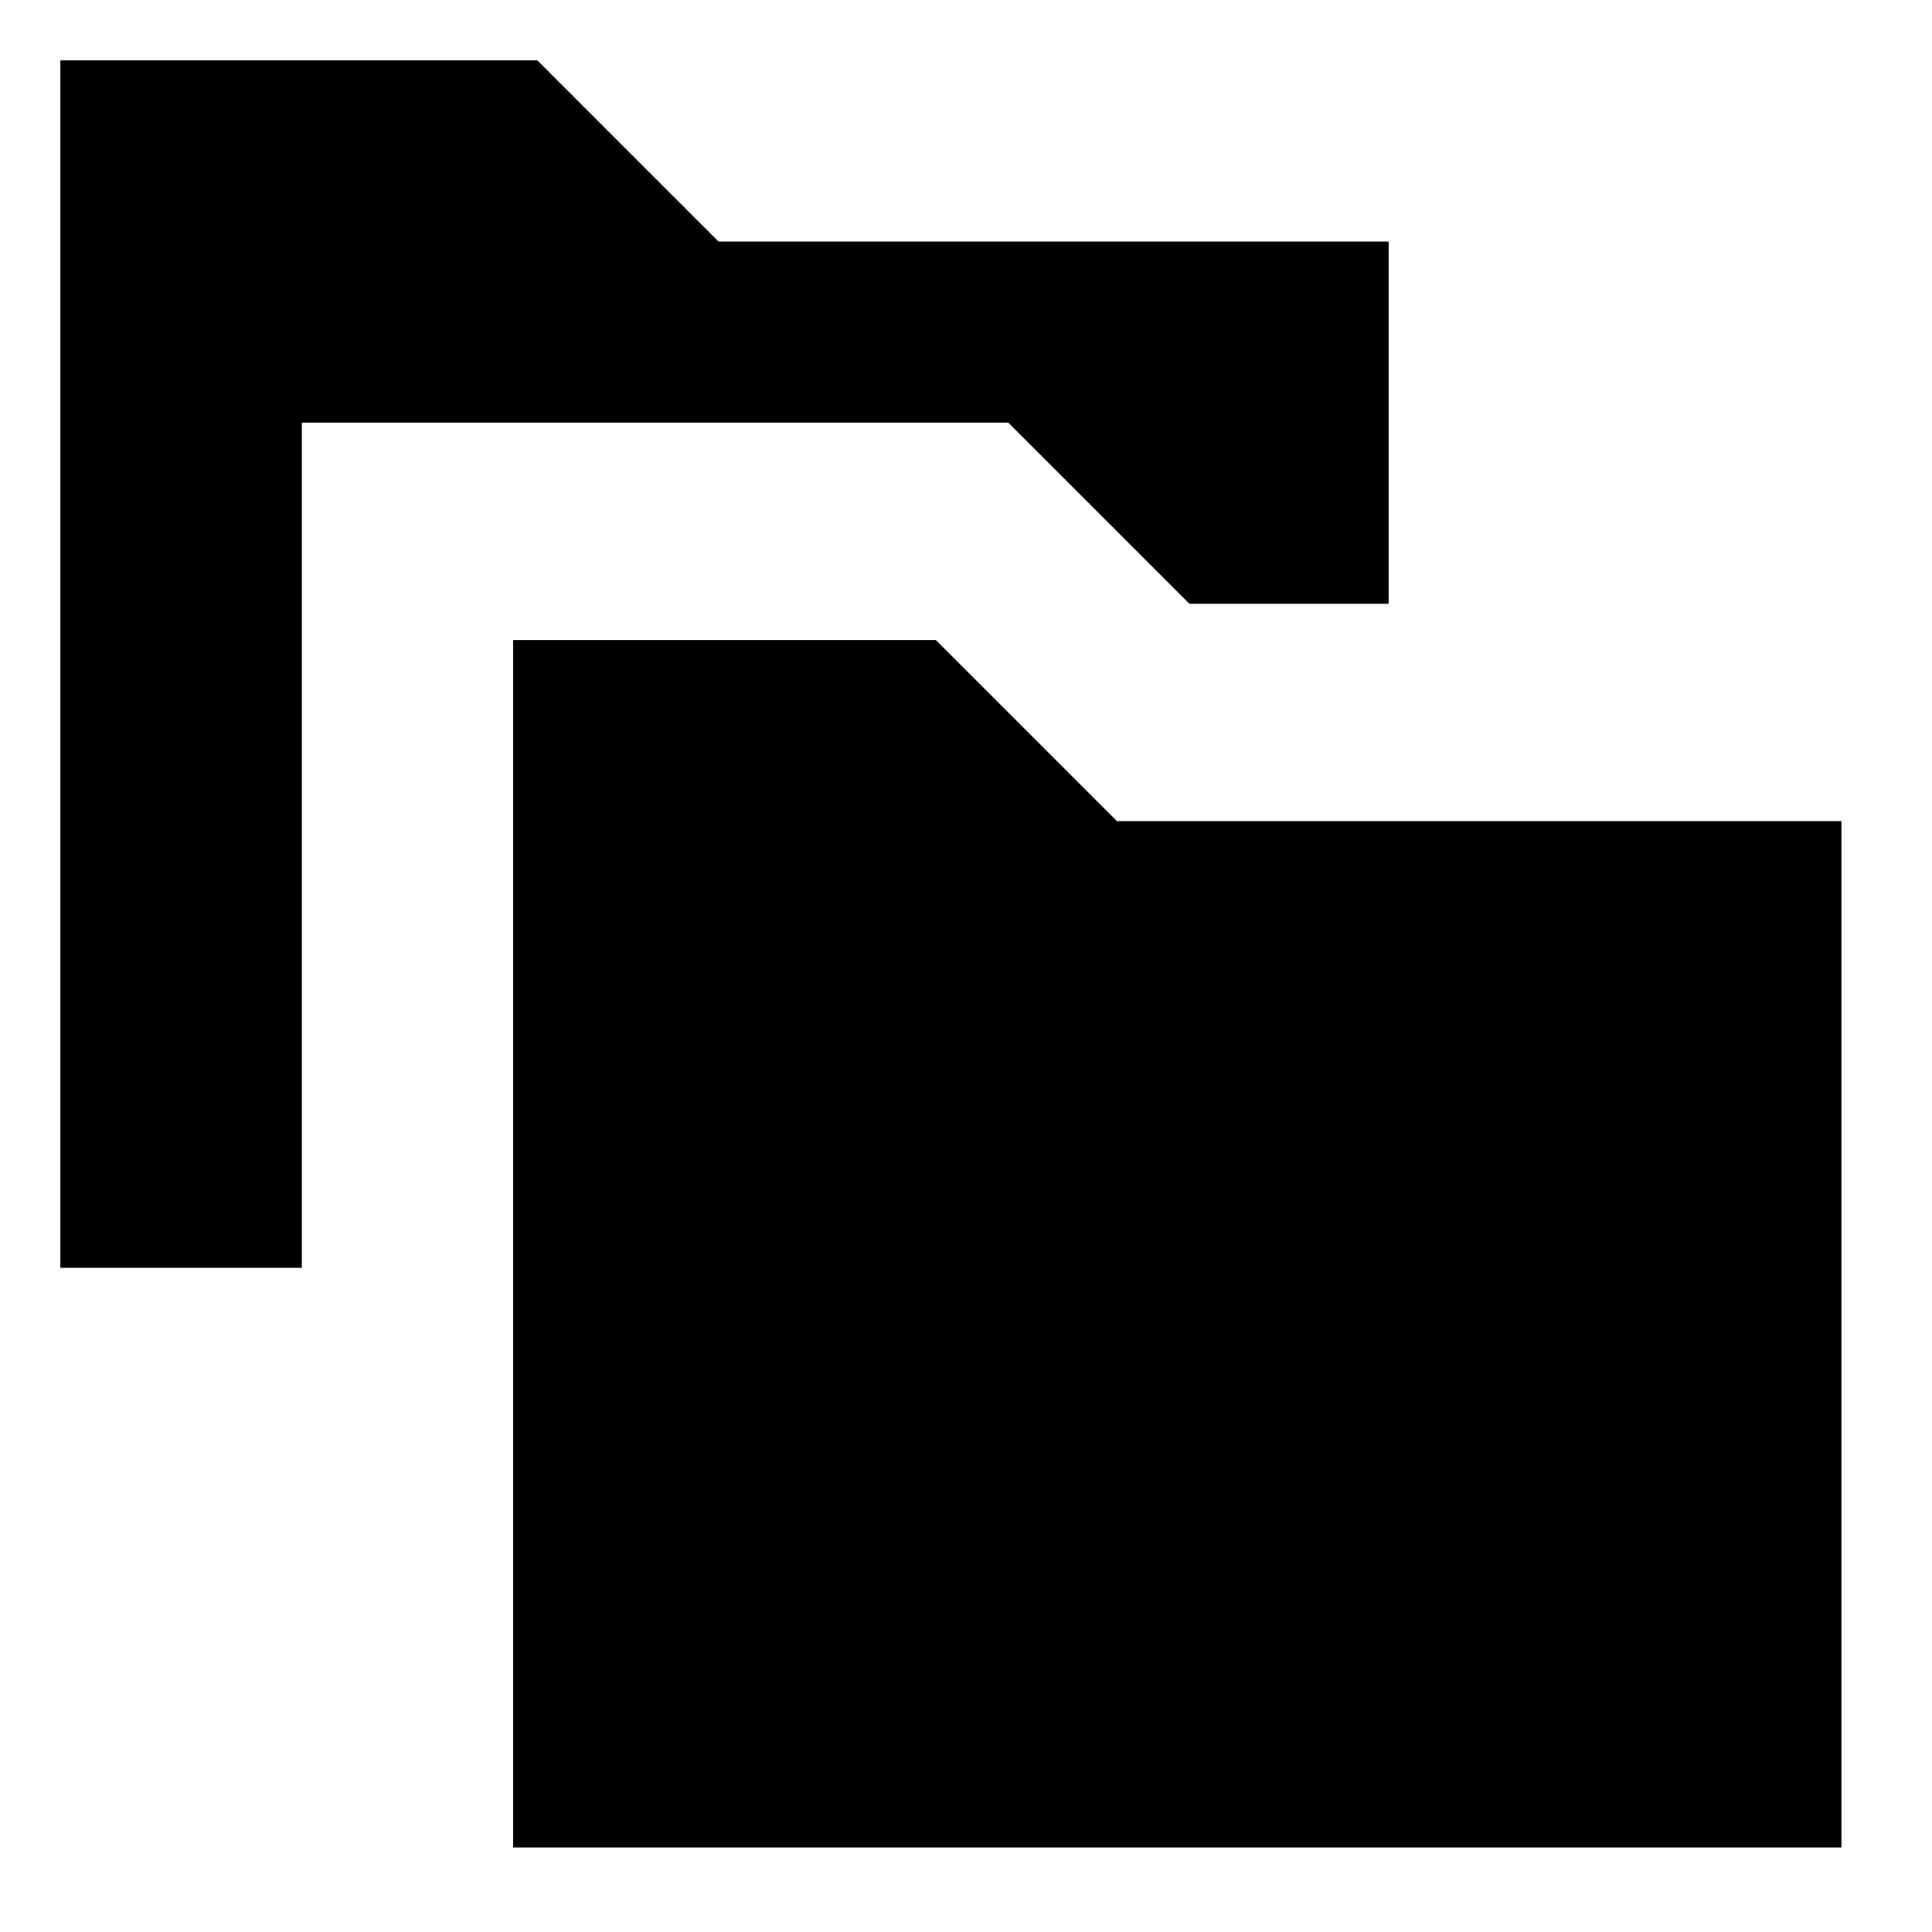 <svg xmlns="http://www.w3.org/2000/svg" width="32" height="32" viewBox="0 0 32 32"><style>.st0{fill:#000101}</style><g id="Layer_2"><path d="M5 7h11.7l3 3H23V4H11.9l-3-3H1v20h4z"/><path d="M8.5 30.6v-20h7l3 3h12v17z"/></g></svg>